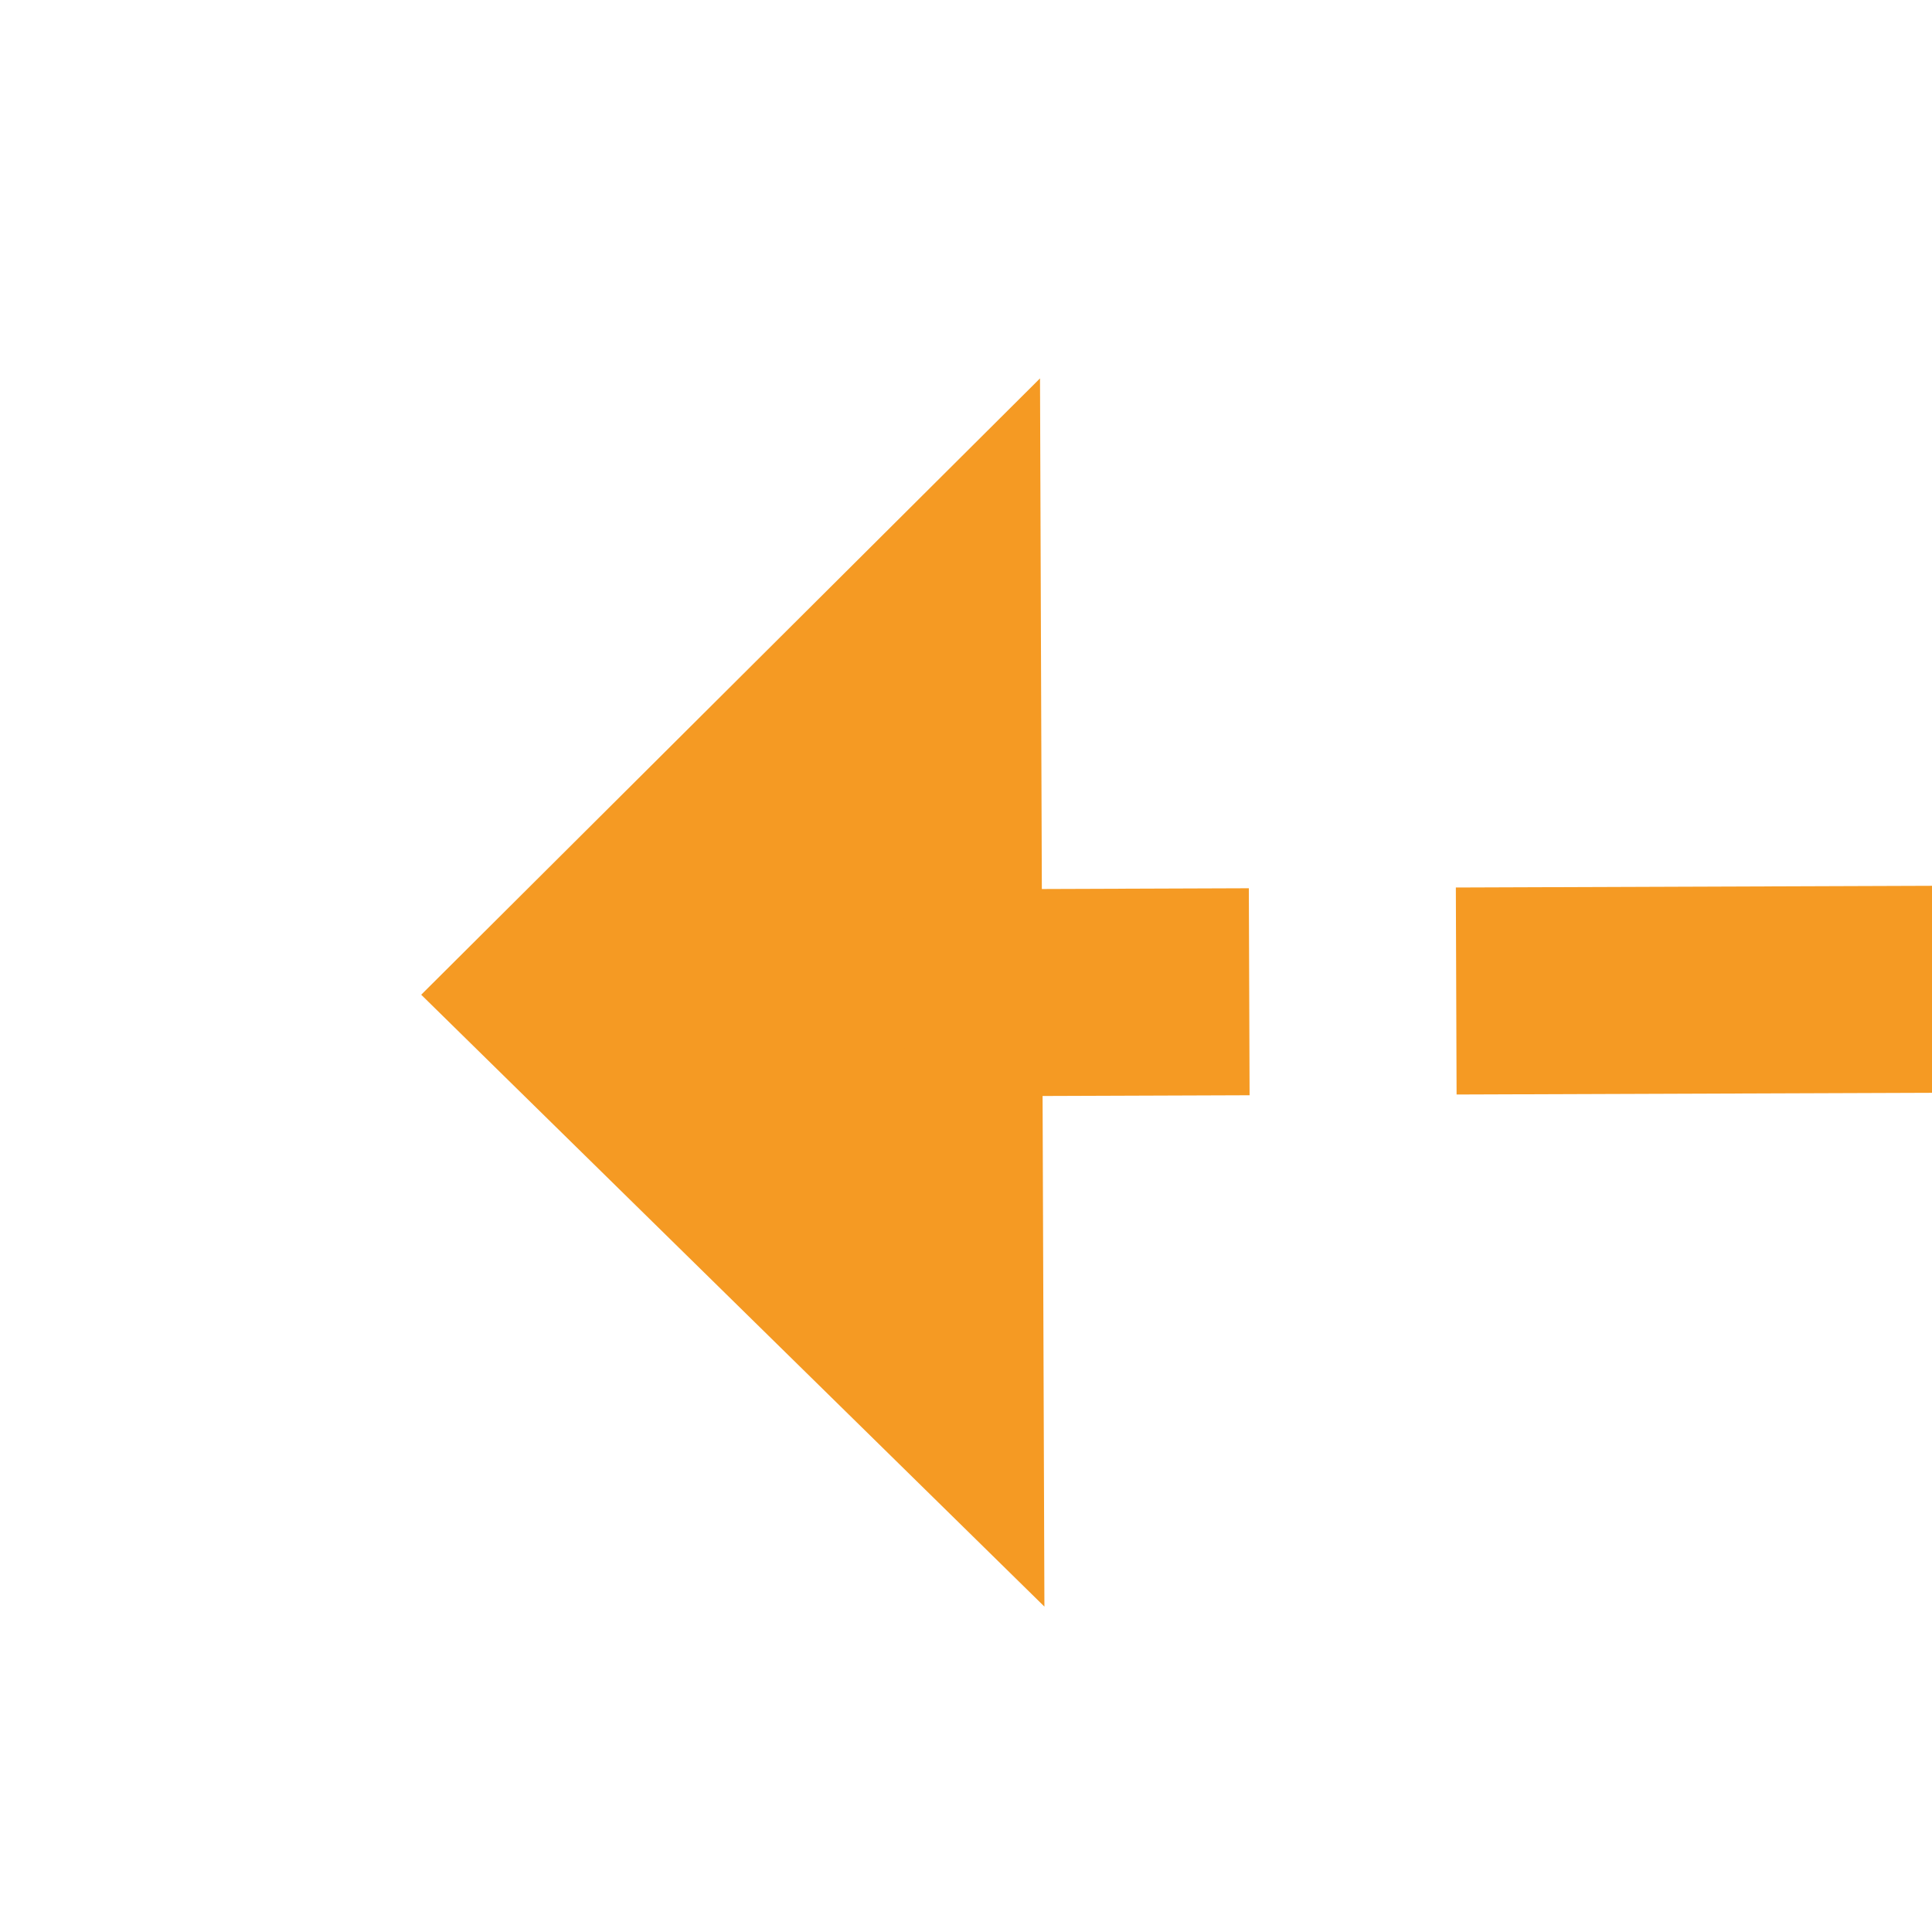 ﻿<?xml version="1.0" encoding="utf-8"?>
<svg version="1.1" xmlns:xlink="http://www.w3.org/1999/xlink" width="28px" height="28px" preserveAspectRatio="xMinYMid meet" viewBox="1024 663  28 26" xmlns="http://www.w3.org/2000/svg">
  <g transform="matrix(0.883 -0.469 0.469 0.883 -195.862 566.439 )">
    <path d="M 1079 695.4  L 1088 686.5  L 1079 677.6  L 1079 695.4  Z " fill-rule="nonzero" fill="#f59a23" stroke="none" transform="matrix(-0.885 -0.466 0.466 -0.885 1674.281 1786.884 )" />
    <path d="M 1028 686.5  L 1081 686.5  " stroke-width="3" stroke-dasharray="9,3" stroke="#f59a23" fill="none" transform="matrix(-0.885 -0.466 0.466 -0.885 1674.281 1786.884 )" />
  </g>
</svg>